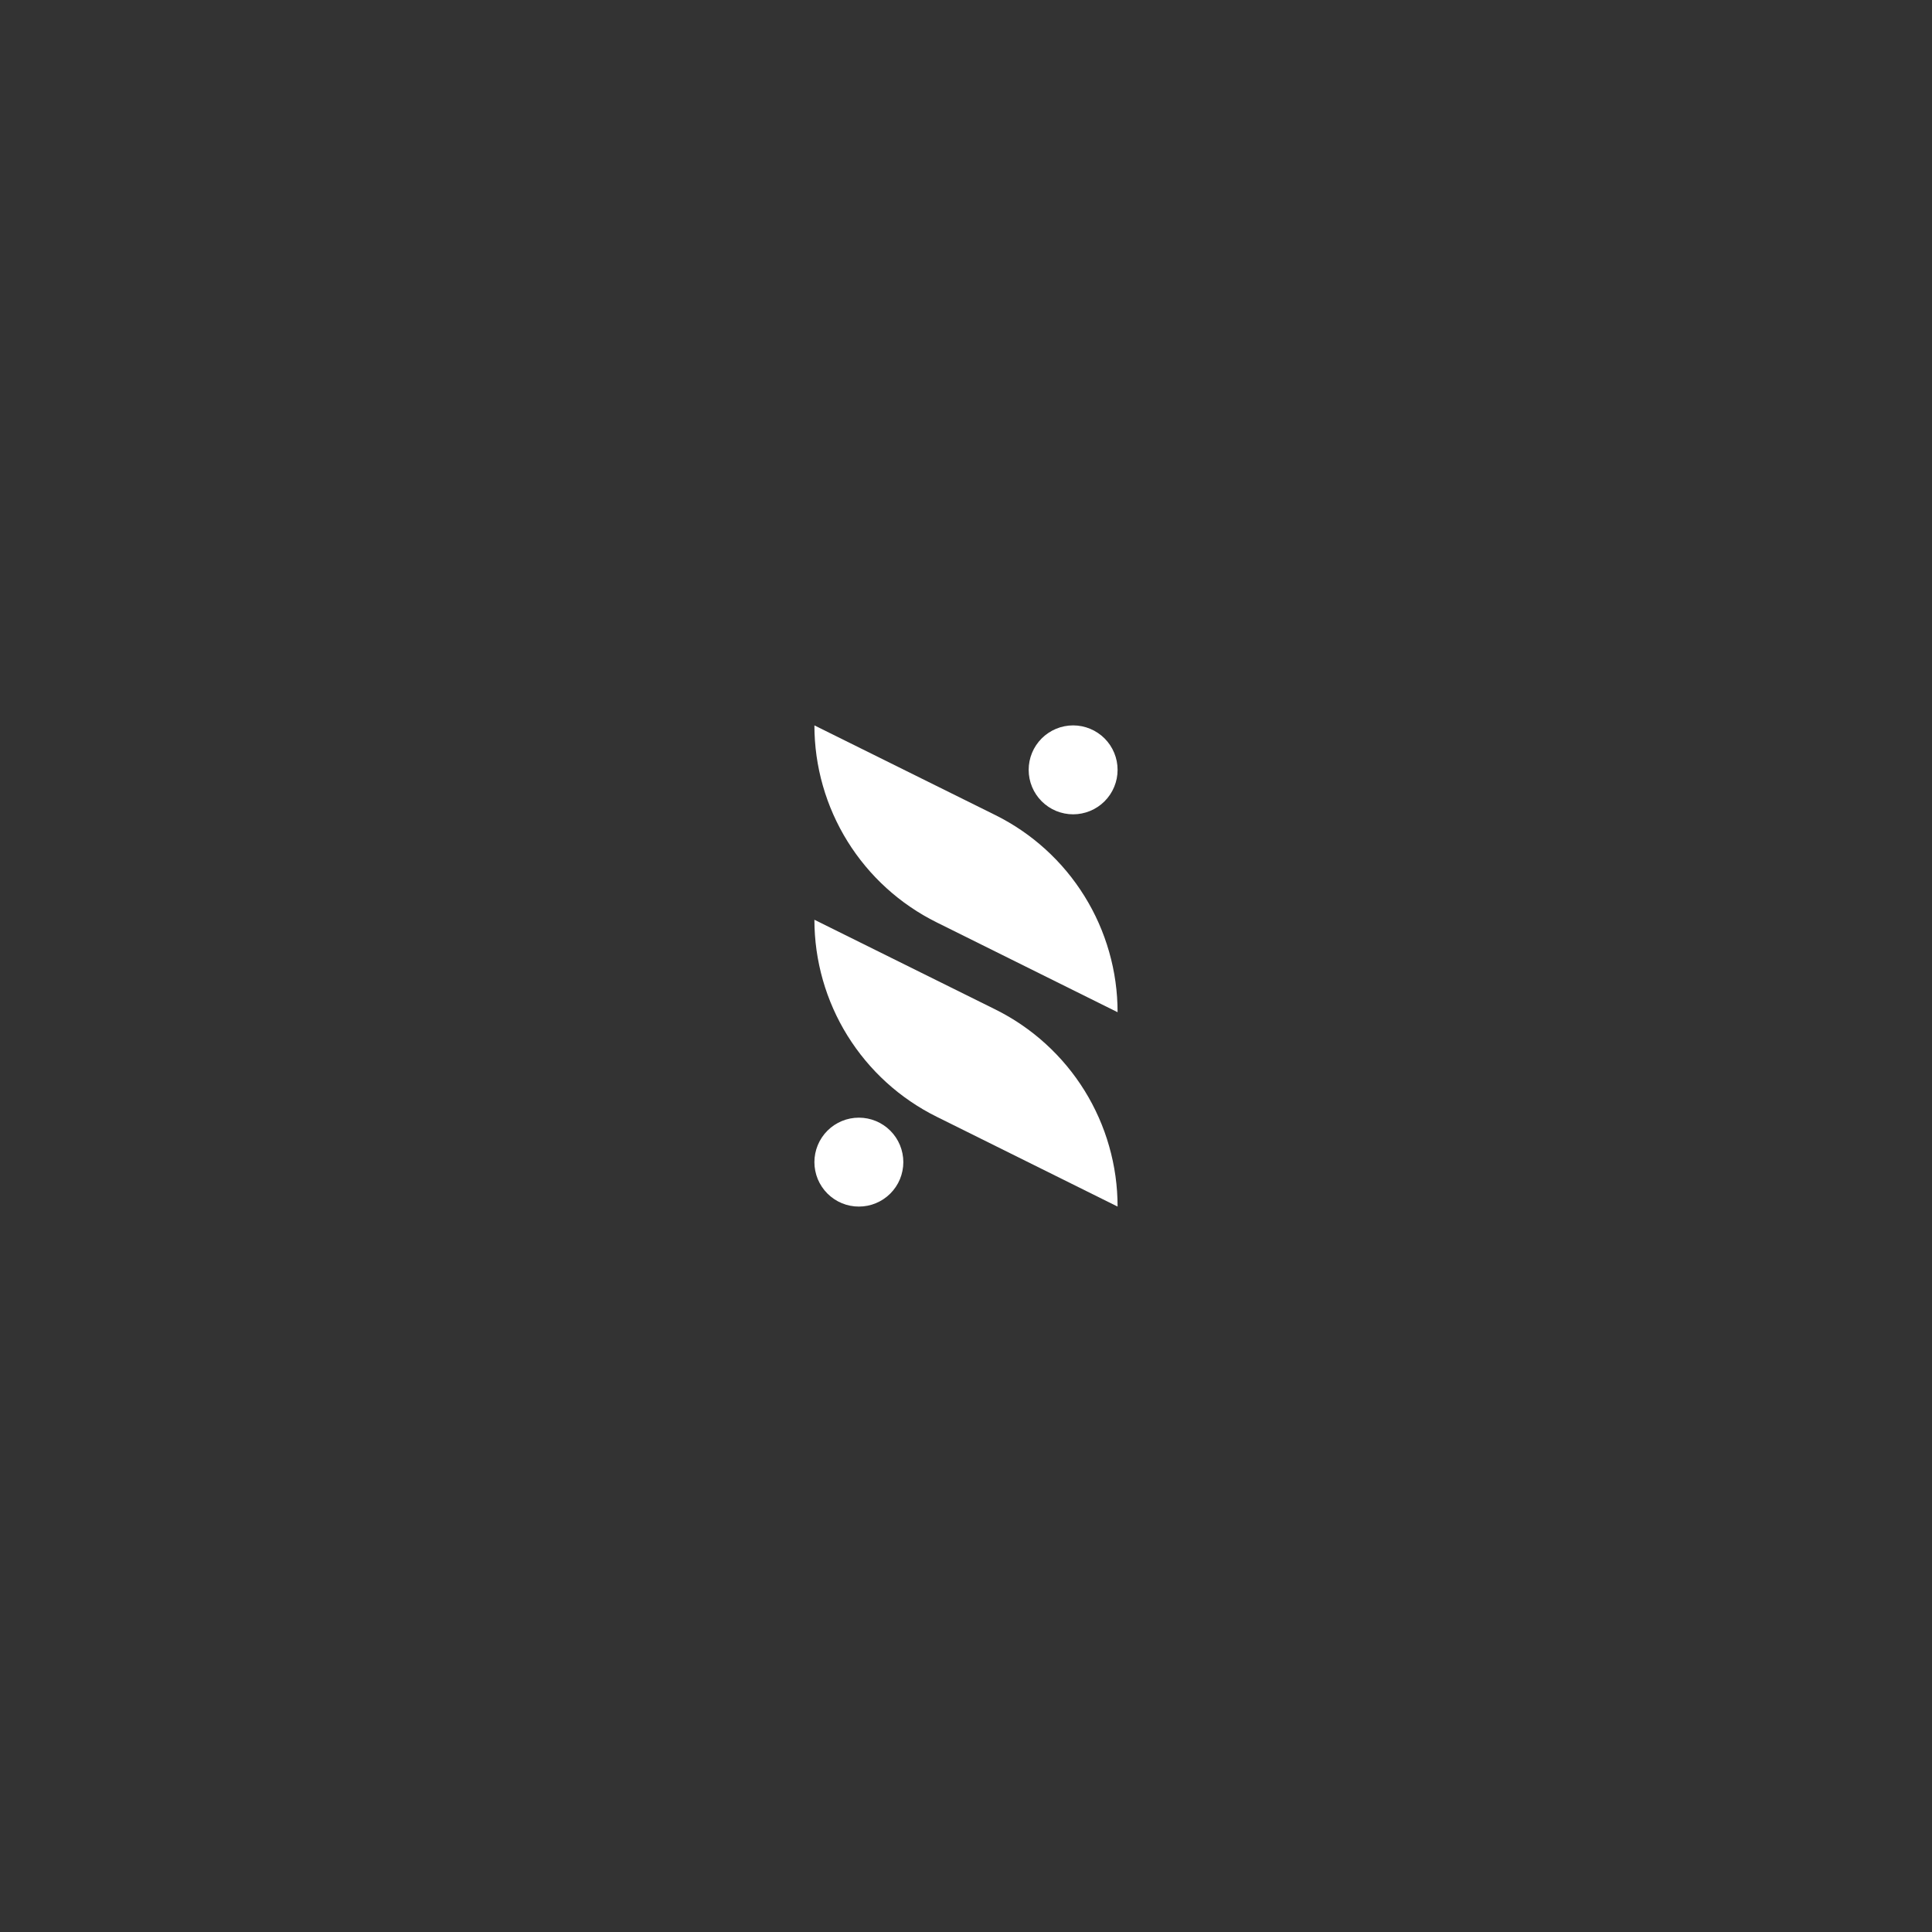 <svg xmlns="http://www.w3.org/2000/svg" xmlns:xlink="http://www.w3.org/1999/xlink" width="500" zoomAndPan="magnify" viewBox="0 0 375 375" height="500" preserveAspectRatio="xMidYMid meet" version="1.0"><rect x="0" y="0" width="375" height="375" fill="#333333" stroke="none"/><defs><clipPath id="ed38774356"><path d="M 158 178 L 217 178 L 217 234.195 L 158 234.195 Z M 158 178 " clip-rule="nonzero"/></clipPath><clipPath id="6738ea8da2"><path d="M 158 140.445 L 217 140.445 L 217 197 L 158 197 Z M 158 140.445 " clip-rule="nonzero"/></clipPath><clipPath id="a7e79e25b1"><path d="M 158 216 L 176 216 L 176 234.195 L 158 234.195 Z M 158 216 " clip-rule="nonzero"/></clipPath><clipPath id="f55ef232fc"><path d="M 199 140.445 L 217 140.445 L 217 159 L 199 159 Z M 199 140.445 " clip-rule="nonzero"/></clipPath></defs><g clip-path="url(#ed38774356)"><path fill="#ffffff" d="M 158.074 178.523 L 193.188 195.93 C 194.961 196.809 196.664 197.805 198.297 198.922 C 199.934 200.039 201.484 201.262 202.945 202.594 C 204.41 203.926 205.777 205.355 207.043 206.875 C 208.309 208.398 209.465 210 210.508 211.68 C 211.551 213.363 212.473 215.109 213.273 216.918 C 214.074 218.73 214.746 220.586 215.285 222.492 C 215.828 224.395 216.238 226.328 216.512 228.285 C 216.785 230.246 216.922 232.219 216.922 234.195 L 181.812 216.762 C 180.039 215.883 178.336 214.887 176.703 213.77 C 175.066 212.656 173.52 211.434 172.055 210.102 C 170.594 208.77 169.227 207.348 167.961 205.824 C 166.695 204.305 165.543 202.703 164.496 201.023 C 163.453 199.344 162.531 197.598 161.73 195.789 C 160.93 193.98 160.258 192.125 159.715 190.223 C 159.172 188.32 158.766 186.391 158.488 184.43 C 158.215 182.473 158.078 180.504 158.074 178.523 Z M 158.074 178.523 " fill-opacity="1" fill-rule="nonzero"/></g><g clip-path="url(#6738ea8da2)"><path fill="#ffffff" d="M 158.074 140.797 L 193.188 158.203 C 194.961 159.082 196.664 160.078 198.297 161.195 C 199.934 162.312 201.48 163.535 202.945 164.867 C 204.41 166.199 205.777 167.629 207.043 169.148 C 208.309 170.672 209.461 172.273 210.504 173.953 C 211.551 175.637 212.473 177.383 213.273 179.195 C 214.07 181.004 214.742 182.859 215.285 184.766 C 215.828 186.668 216.238 188.602 216.512 190.559 C 216.785 192.52 216.922 194.492 216.922 196.469 L 181.812 179.035 C 180.039 178.156 178.336 177.16 176.703 176.043 C 175.066 174.93 173.52 173.707 172.055 172.375 C 170.59 171.047 169.227 169.621 167.961 168.098 C 166.695 166.578 165.539 164.977 164.496 163.297 C 163.453 161.617 162.531 159.871 161.73 158.062 C 160.93 156.254 160.258 154.398 159.715 152.496 C 159.172 150.594 158.762 148.664 158.488 146.703 C 158.215 144.746 158.078 142.777 158.074 140.797 Z M 158.074 140.797 " fill-opacity="1" fill-rule="nonzero"/></g><g clip-path="url(#a7e79e25b1)"><path fill="#ffffff" d="M 166.707 216.938 C 167.273 216.938 167.832 216.992 168.391 217.102 C 168.945 217.215 169.484 217.375 170.008 217.594 C 170.531 217.809 171.027 218.078 171.5 218.391 C 171.973 218.707 172.406 219.062 172.809 219.465 C 173.207 219.863 173.566 220.301 173.883 220.773 C 174.195 221.242 174.461 221.742 174.68 222.266 C 174.895 222.789 175.059 223.328 175.168 223.883 C 175.281 224.438 175.336 225 175.336 225.566 C 175.336 226.133 175.281 226.695 175.168 227.25 C 175.059 227.805 174.895 228.348 174.68 228.871 C 174.461 229.395 174.195 229.891 173.883 230.359 C 173.566 230.832 173.207 231.27 172.809 231.668 C 172.406 232.07 171.973 232.426 171.5 232.742 C 171.027 233.059 170.531 233.324 170.008 233.539 C 169.484 233.758 168.945 233.922 168.391 234.031 C 167.832 234.141 167.273 234.195 166.707 234.195 C 166.141 234.195 165.578 234.141 165.023 234.031 C 164.465 233.922 163.926 233.758 163.402 233.539 C 162.879 233.324 162.383 233.059 161.91 232.742 C 161.441 232.426 161.004 232.07 160.602 231.668 C 160.203 231.27 159.844 230.832 159.531 230.359 C 159.215 229.891 158.949 229.395 158.73 228.871 C 158.516 228.348 158.352 227.805 158.242 227.25 C 158.129 226.695 158.074 226.133 158.074 225.566 C 158.074 225 158.129 224.438 158.242 223.883 C 158.352 223.328 158.516 222.789 158.73 222.266 C 158.949 221.742 159.215 221.242 159.531 220.773 C 159.844 220.301 160.203 219.863 160.602 219.465 C 161.004 219.062 161.441 218.707 161.91 218.391 C 162.383 218.078 162.879 217.809 163.402 217.594 C 163.926 217.375 164.465 217.215 165.023 217.102 C 165.578 216.992 166.141 216.938 166.707 216.938 Z M 166.707 216.938 " fill-opacity="1" fill-rule="nonzero"/></g><g clip-path="url(#f55ef232fc)"><path fill="#ffffff" d="M 208.293 140.797 C 208.859 140.797 209.422 140.855 209.977 140.965 C 210.531 141.074 211.07 141.238 211.594 141.457 C 212.117 141.672 212.617 141.938 213.086 142.254 C 213.559 142.566 213.996 142.926 214.395 143.324 C 214.797 143.727 215.152 144.164 215.469 144.633 C 215.781 145.105 216.051 145.602 216.266 146.125 C 216.484 146.648 216.645 147.188 216.758 147.746 C 216.867 148.301 216.922 148.863 216.922 149.43 C 216.922 149.996 216.867 150.555 216.758 151.113 C 216.645 151.668 216.484 152.207 216.266 152.73 C 216.051 153.254 215.781 153.75 215.469 154.223 C 215.152 154.695 214.797 155.129 214.395 155.531 C 213.996 155.93 213.559 156.289 213.086 156.605 C 212.617 156.918 212.117 157.184 211.594 157.402 C 211.07 157.617 210.531 157.781 209.977 157.891 C 209.422 158.004 208.859 158.059 208.293 158.059 C 207.727 158.059 207.164 158.004 206.609 157.891 C 206.055 157.781 205.512 157.617 204.988 157.402 C 204.465 157.184 203.969 156.918 203.5 156.605 C 203.027 156.289 202.59 155.93 202.191 155.531 C 201.789 155.129 201.434 154.695 201.117 154.223 C 200.801 153.75 200.535 153.254 200.32 152.73 C 200.102 152.207 199.938 151.668 199.828 151.113 C 199.719 150.555 199.664 149.996 199.664 149.43 C 199.664 148.863 199.719 148.301 199.828 147.746 C 199.938 147.188 200.102 146.648 200.32 146.125 C 200.535 145.602 200.801 145.105 201.117 144.633 C 201.434 144.164 201.789 143.727 202.191 143.324 C 202.59 142.926 203.027 142.566 203.5 142.254 C 203.969 141.938 204.465 141.672 204.988 141.457 C 205.512 141.238 206.055 141.074 206.609 140.965 C 207.164 140.855 207.727 140.797 208.293 140.797 Z M 208.293 140.797 " fill-opacity="1" fill-rule="nonzero"/></g></svg>